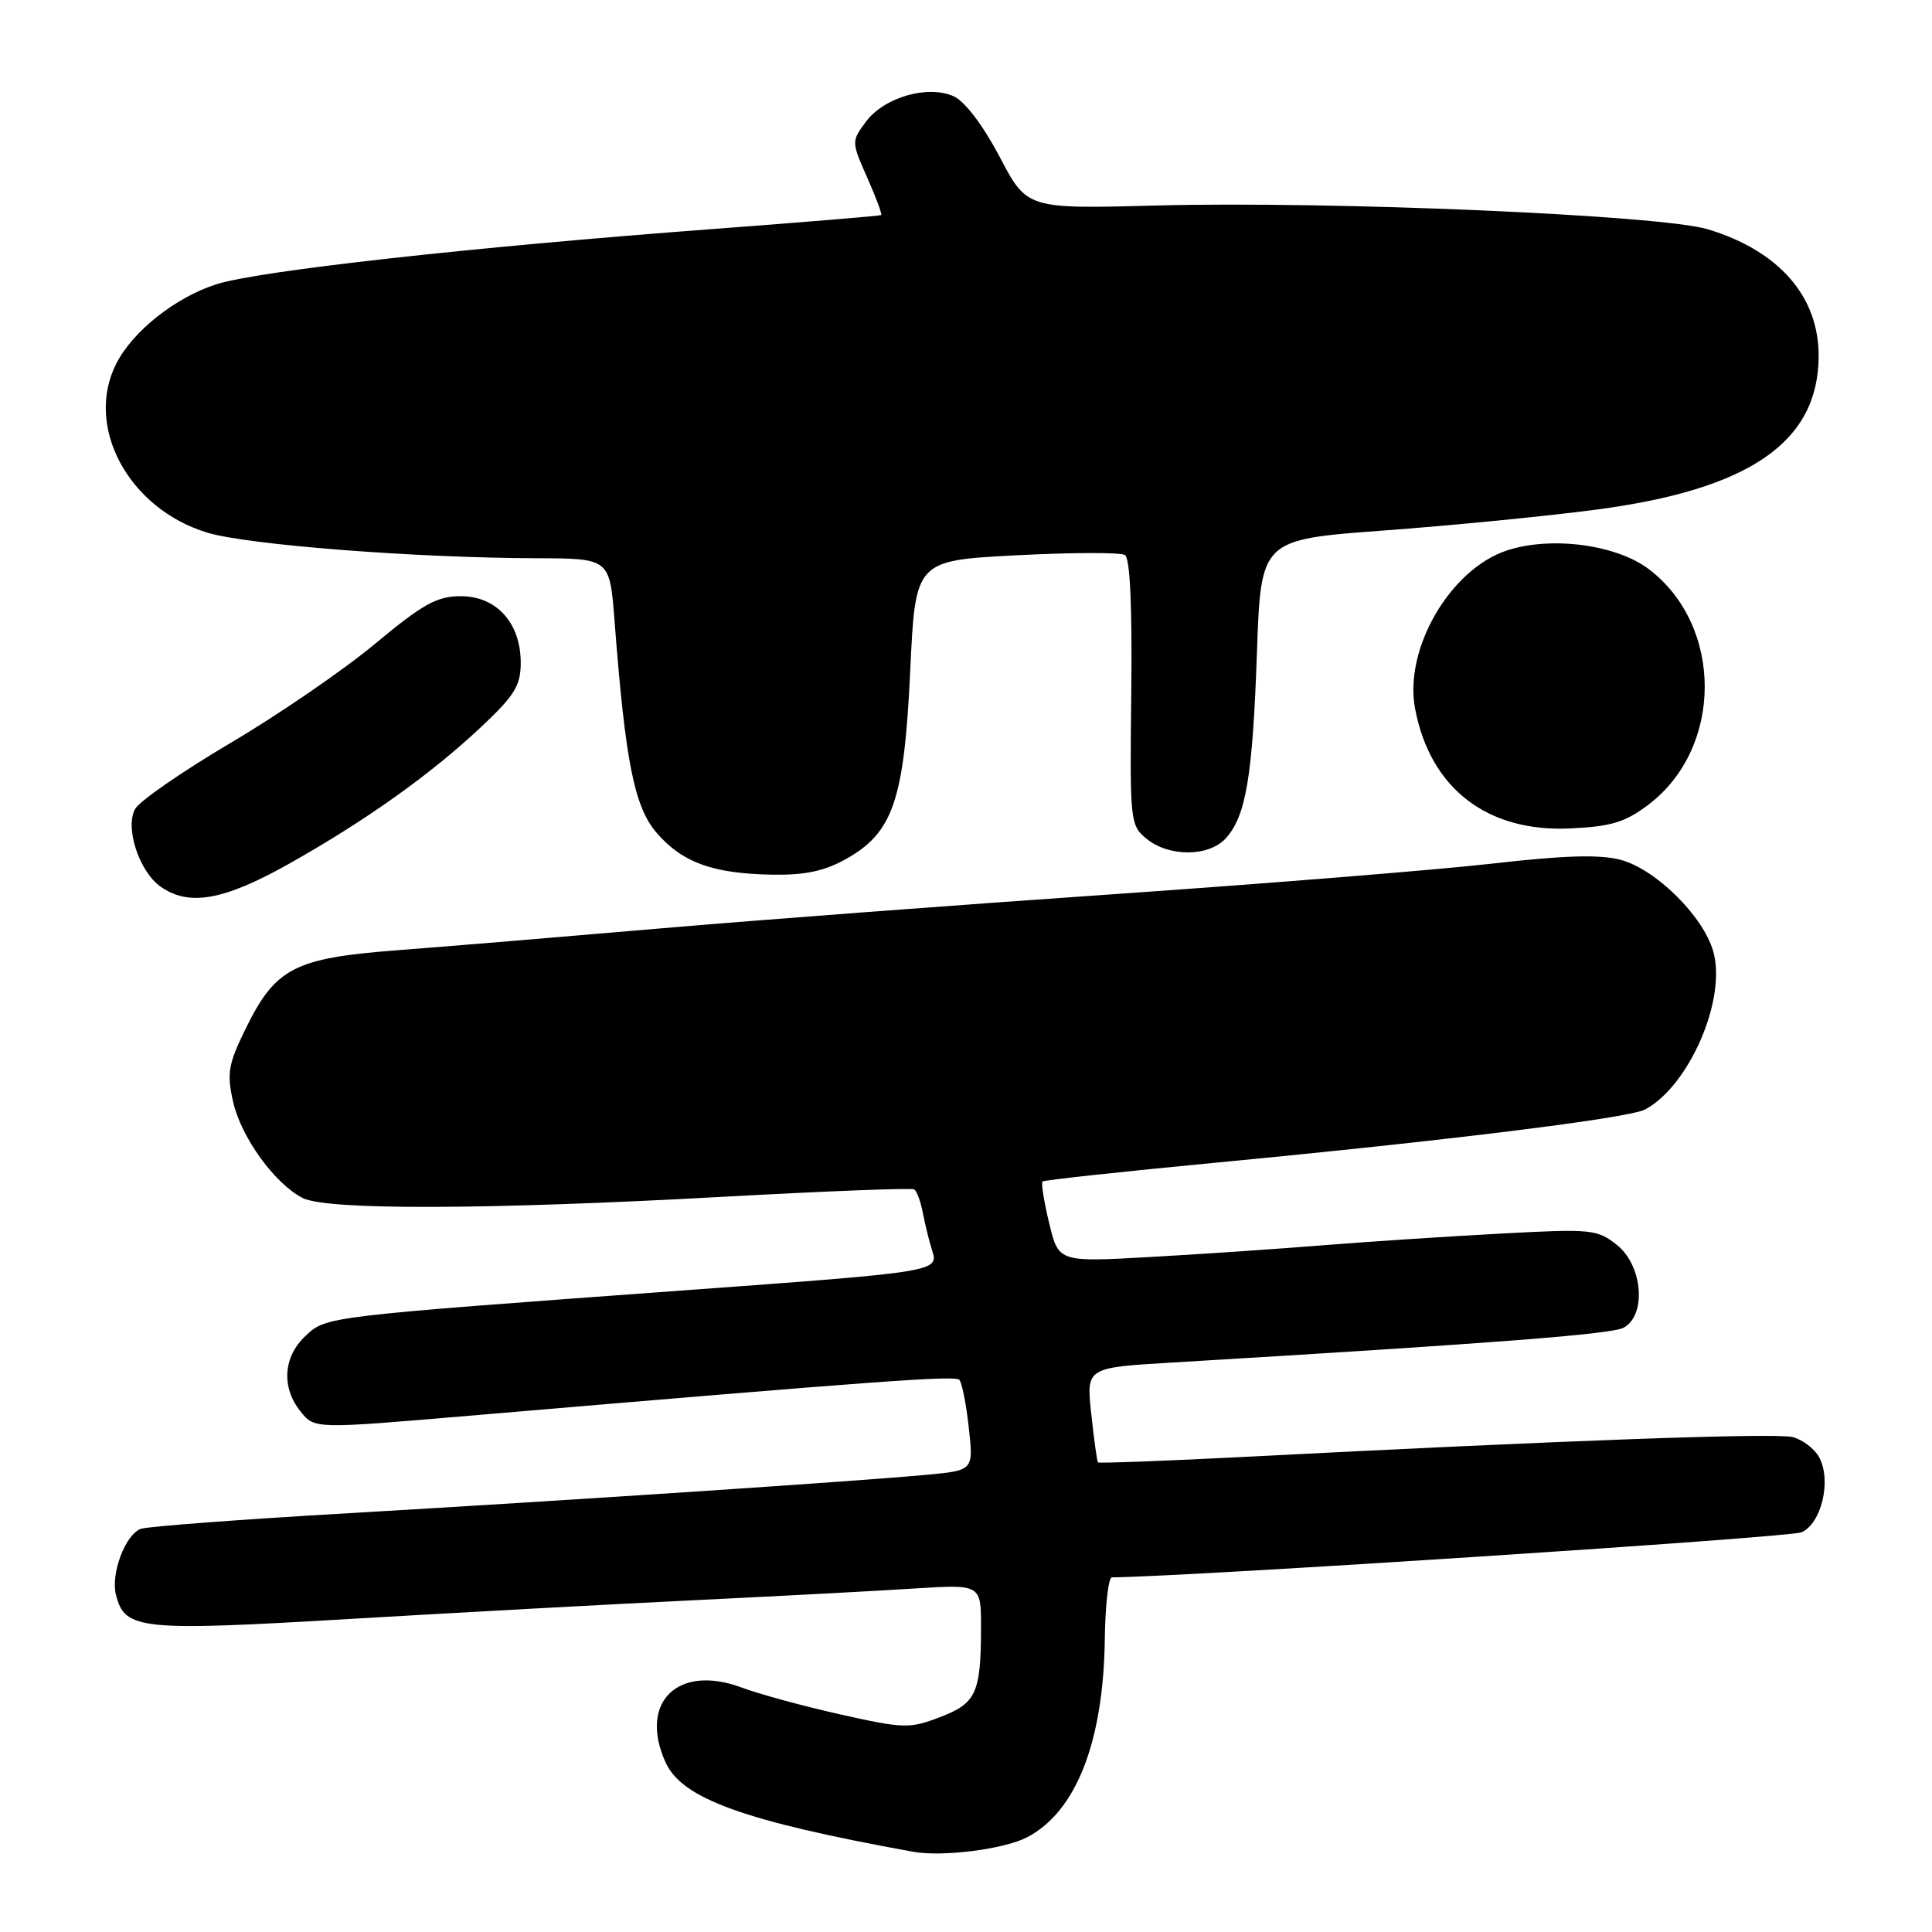 <?xml version="1.0" encoding="UTF-8" standalone="no"?>
<!DOCTYPE svg PUBLIC "-//W3C//DTD SVG 1.1//EN" "http://www.w3.org/Graphics/SVG/1.1/DTD/svg11.dtd" >
<svg xmlns="http://www.w3.org/2000/svg" xmlns:xlink="http://www.w3.org/1999/xlink" version="1.1" viewBox="0 0 256 256">
 <g >
 <path fill="currentColor"
d=" M 136.07 243.46 C 142.56 240.11 146.20 230.87 146.39 217.28 C 146.45 212.73 146.87 209.01 147.33 209.01 C 157.73 208.90 237.14 203.72 238.70 203.04 C 241.35 201.89 242.71 196.19 241.06 193.12 C 240.45 191.97 238.85 190.75 237.52 190.42 C 235.23 189.84 206.92 190.87 164.60 193.06 C 154.21 193.59 145.60 193.91 145.48 193.77 C 145.36 193.62 144.96 190.74 144.60 187.36 C 143.93 181.22 143.93 181.22 155.21 180.55 C 198.09 177.99 213.50 176.80 215.13 175.93 C 218.21 174.28 217.67 167.68 214.25 164.96 C 211.64 162.89 210.87 162.81 199.00 163.45 C 192.12 163.81 181.55 164.51 175.50 164.99 C 169.45 165.48 159.05 166.19 152.38 166.56 C 140.26 167.24 140.26 167.24 139.02 162.07 C 138.33 159.22 137.94 156.74 138.14 156.55 C 138.34 156.37 148.62 155.25 161.00 154.07 C 191.84 151.13 215.84 148.16 217.99 147.01 C 223.86 143.86 228.82 132.35 227.01 126.05 C 225.68 121.39 219.41 115.19 214.77 113.94 C 212.03 113.20 207.34 113.33 197.74 114.43 C 190.46 115.26 167.85 117.08 147.50 118.49 C 127.15 119.89 100.15 121.93 87.50 123.02 C 74.85 124.11 59.24 125.41 52.80 125.90 C 38.98 126.95 36.50 128.23 32.52 136.37 C 30.25 141.00 30.04 142.23 30.88 145.96 C 31.94 150.68 36.37 156.82 40.10 158.74 C 43.27 160.37 64.46 160.31 96.00 158.57 C 109.47 157.83 120.79 157.39 121.13 157.60 C 121.48 157.81 122.00 159.22 122.29 160.74 C 122.58 162.26 123.12 164.47 123.50 165.65 C 124.41 168.51 124.33 168.52 90.50 170.99 C 42.77 174.48 43.24 174.43 40.46 177.04 C 37.51 179.81 37.26 183.87 39.85 187.06 C 41.69 189.34 41.69 189.34 62.10 187.60 C 116.85 182.94 126.55 182.23 127.12 182.84 C 127.46 183.20 128.03 186.05 128.37 189.17 C 129.00 194.84 129.00 194.84 122.75 195.42 C 113.53 196.28 76.19 198.76 46.31 200.50 C 31.90 201.33 19.46 202.27 18.65 202.58 C 16.60 203.37 14.66 208.50 15.36 211.30 C 16.53 215.97 18.45 216.17 46.50 214.51 C 60.80 213.67 81.50 212.54 92.50 212.01 C 103.50 211.48 116.44 210.79 121.25 210.48 C 130.00 209.93 130.00 209.93 129.99 215.71 C 129.97 224.37 129.35 225.70 124.53 227.54 C 120.53 229.07 119.75 229.05 111.39 227.18 C 106.50 226.08 100.60 224.48 98.28 223.61 C 89.80 220.44 84.58 225.58 88.20 233.54 C 90.39 238.34 98.58 241.30 121.00 245.37 C 124.88 246.07 133.02 245.04 136.07 243.46 Z  M 38.29 114.46 C 48.47 108.73 57.03 102.64 63.75 96.33 C 68.18 92.17 69.00 90.84 69.00 87.83 C 69.00 82.56 65.80 79.00 61.07 79.00 C 57.89 79.00 56.06 80.01 49.67 85.33 C 45.48 88.81 36.84 94.74 30.47 98.49 C 24.11 102.25 18.44 106.18 17.89 107.21 C 16.54 109.73 18.46 115.51 21.30 117.50 C 25.06 120.13 29.66 119.31 38.29 114.46 Z  M 112.11 113.82 C 118.35 110.31 119.80 106.05 120.61 88.89 C 121.29 74.28 121.29 74.28 134.65 73.58 C 142.00 73.20 148.48 73.18 149.06 73.54 C 149.74 73.96 150.03 80.38 149.90 91.76 C 149.70 108.93 149.75 109.38 151.96 111.17 C 154.94 113.58 160.21 113.53 162.43 111.07 C 165.10 108.13 165.98 102.87 166.55 86.50 C 167.07 71.50 167.07 71.50 183.29 70.30 C 192.20 69.65 204.90 68.40 211.50 67.53 C 231.84 64.85 240.94 58.58 240.98 47.20 C 241.01 39.28 235.73 33.24 226.30 30.38 C 220.08 28.50 176.44 26.62 153.29 27.23 C 136.08 27.69 136.08 27.69 132.46 20.78 C 130.28 16.64 127.85 13.43 126.39 12.77 C 122.96 11.21 117.15 12.88 114.74 16.13 C 112.81 18.73 112.81 18.78 114.91 23.53 C 116.07 26.16 116.91 28.39 116.76 28.50 C 116.62 28.60 106.56 29.44 94.42 30.35 C 62.40 32.75 34.22 35.89 28.66 37.67 C 23.27 39.40 17.66 43.83 15.45 48.10 C 11.13 56.45 16.99 67.40 27.47 70.58 C 32.80 72.20 55.06 73.93 71.15 73.97 C 80.79 74.00 80.79 74.00 81.43 82.25 C 82.87 101.10 84.06 107.00 87.09 110.45 C 90.50 114.33 94.50 115.76 102.36 115.90 C 106.68 115.97 109.25 115.42 112.11 113.82 Z  M 218.47 106.59 C 228.34 99.07 228.36 82.95 218.51 75.44 C 214.20 72.15 205.54 71.01 199.67 72.94 C 192.15 75.43 186.02 85.97 187.50 93.87 C 189.49 104.47 197.07 110.31 208.11 109.77 C 213.55 109.51 215.38 108.94 218.47 106.59 Z "/>
</g>
</svg>